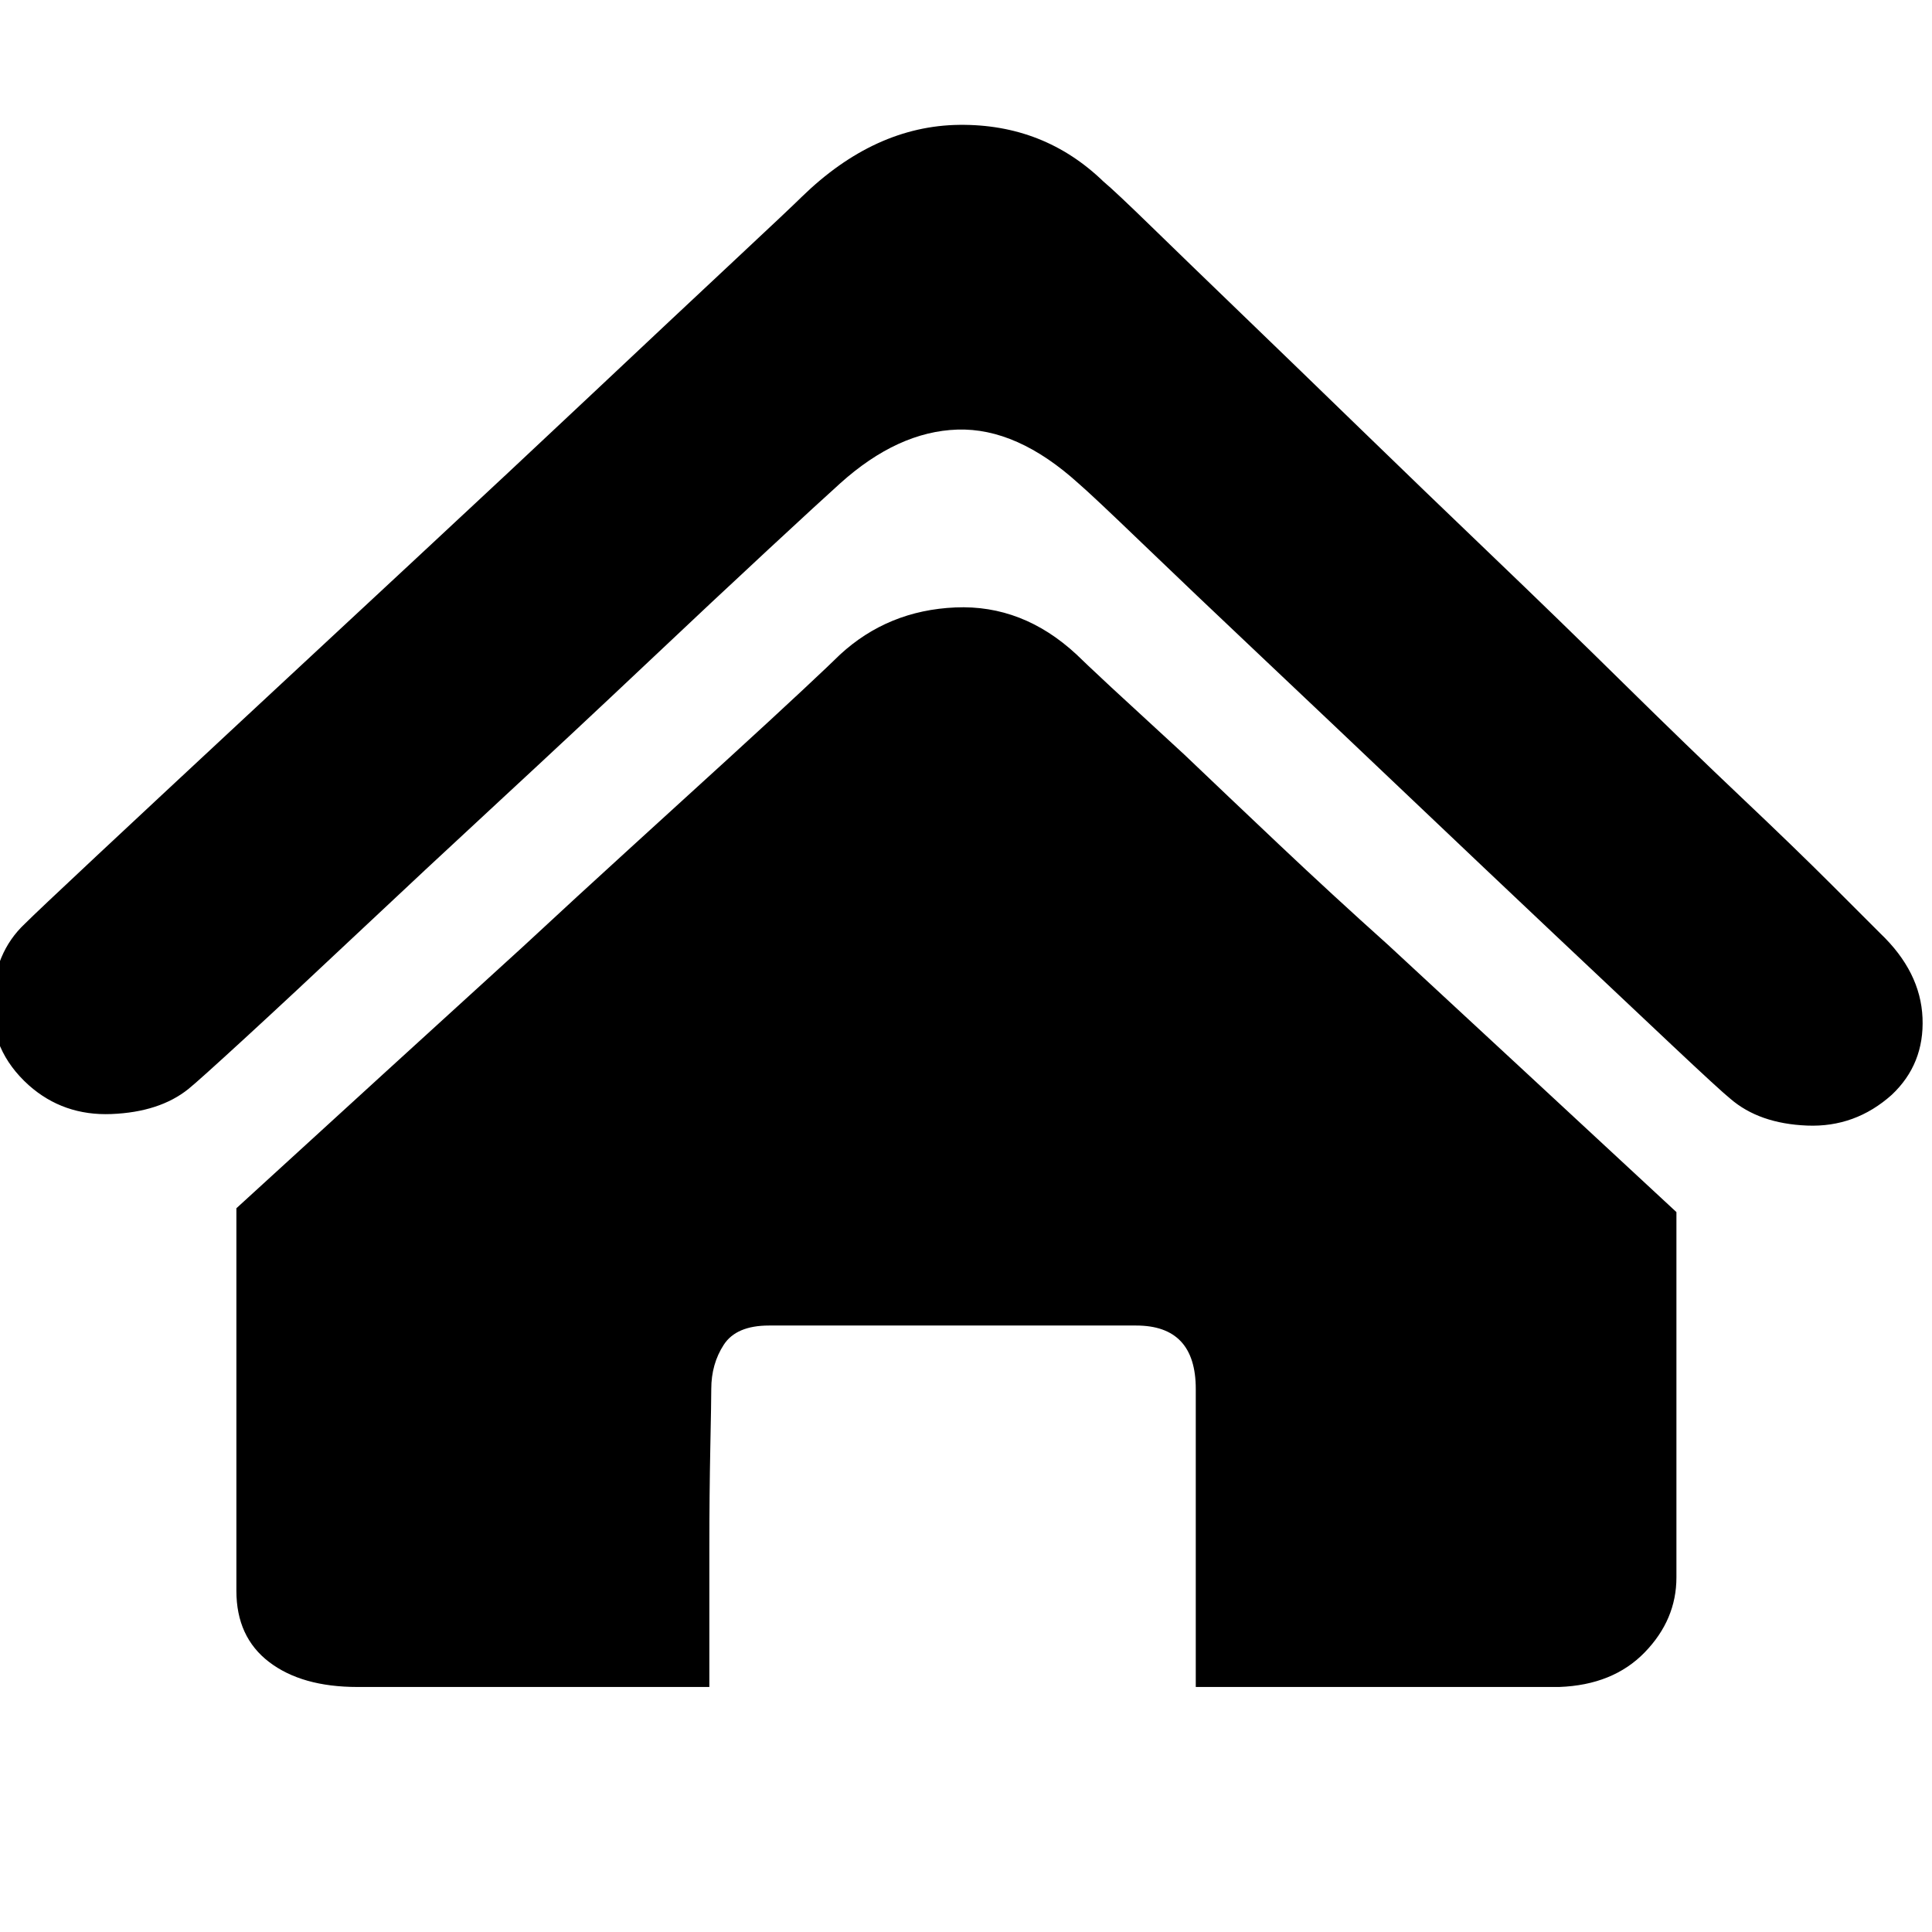 <svg t="1666265744212" class="icon" viewBox="0 0 1029 1024" version="1.1" xmlns="http://www.w3.org/2000/svg" p-id="2616" width="200" height="200"><path d="M1001.423 494.592q21.504 20.48 22.528 45.056t-16.384 40.96q-19.456 17.408-45.056 16.384t-40.96-14.336q-5.12-4.096-31.232-28.672t-62.464-58.88-77.824-73.728-78.336-74.24-63.488-60.416-33.792-31.744q-32.768-29.696-64.512-28.672t-62.464 28.672q-10.24 9.216-38.4 35.328t-65.024 60.928-77.824 72.704-75.776 70.656-59.904 55.808-30.208 27.136q-15.36 12.288-40.96 13.312t-44.032-15.36q-20.48-18.432-19.456-44.544t17.408-41.472q6.144-6.144 37.888-35.84t75.776-70.656 94.72-88.064 94.208-88.064 74.752-70.144 36.352-34.304q38.912-37.888 83.968-38.4t76.8 30.208q6.144 5.12 25.6 24.064t47.616 46.08 62.976 60.928 70.656 68.096 70.144 68.096 62.976 60.928 48.128 46.592zM447.439 346.112q25.6-23.552 61.44-25.088t64.512 25.088q3.072 3.072 18.432 17.408l38.912 35.84q22.528 21.504 50.688 48.128t57.856 53.248q68.608 63.488 153.6 142.336l0 194.56q0 22.528-16.896 39.936t-45.568 18.432l-193.536 0 0-158.72q0-33.792-31.744-33.792l-195.584 0q-17.408 0-24.064 10.24t-6.656 23.552q0 6.144-0.512 31.232t-0.512 53.76l0 73.728-187.392 0q-29.696 0-47.104-13.312t-17.408-37.888l0-203.776q83.968-76.8 152.576-139.264 28.672-26.624 57.344-52.736t52.224-47.616 39.424-36.352 19.968-18.944z" p-id="2617"></path></svg>